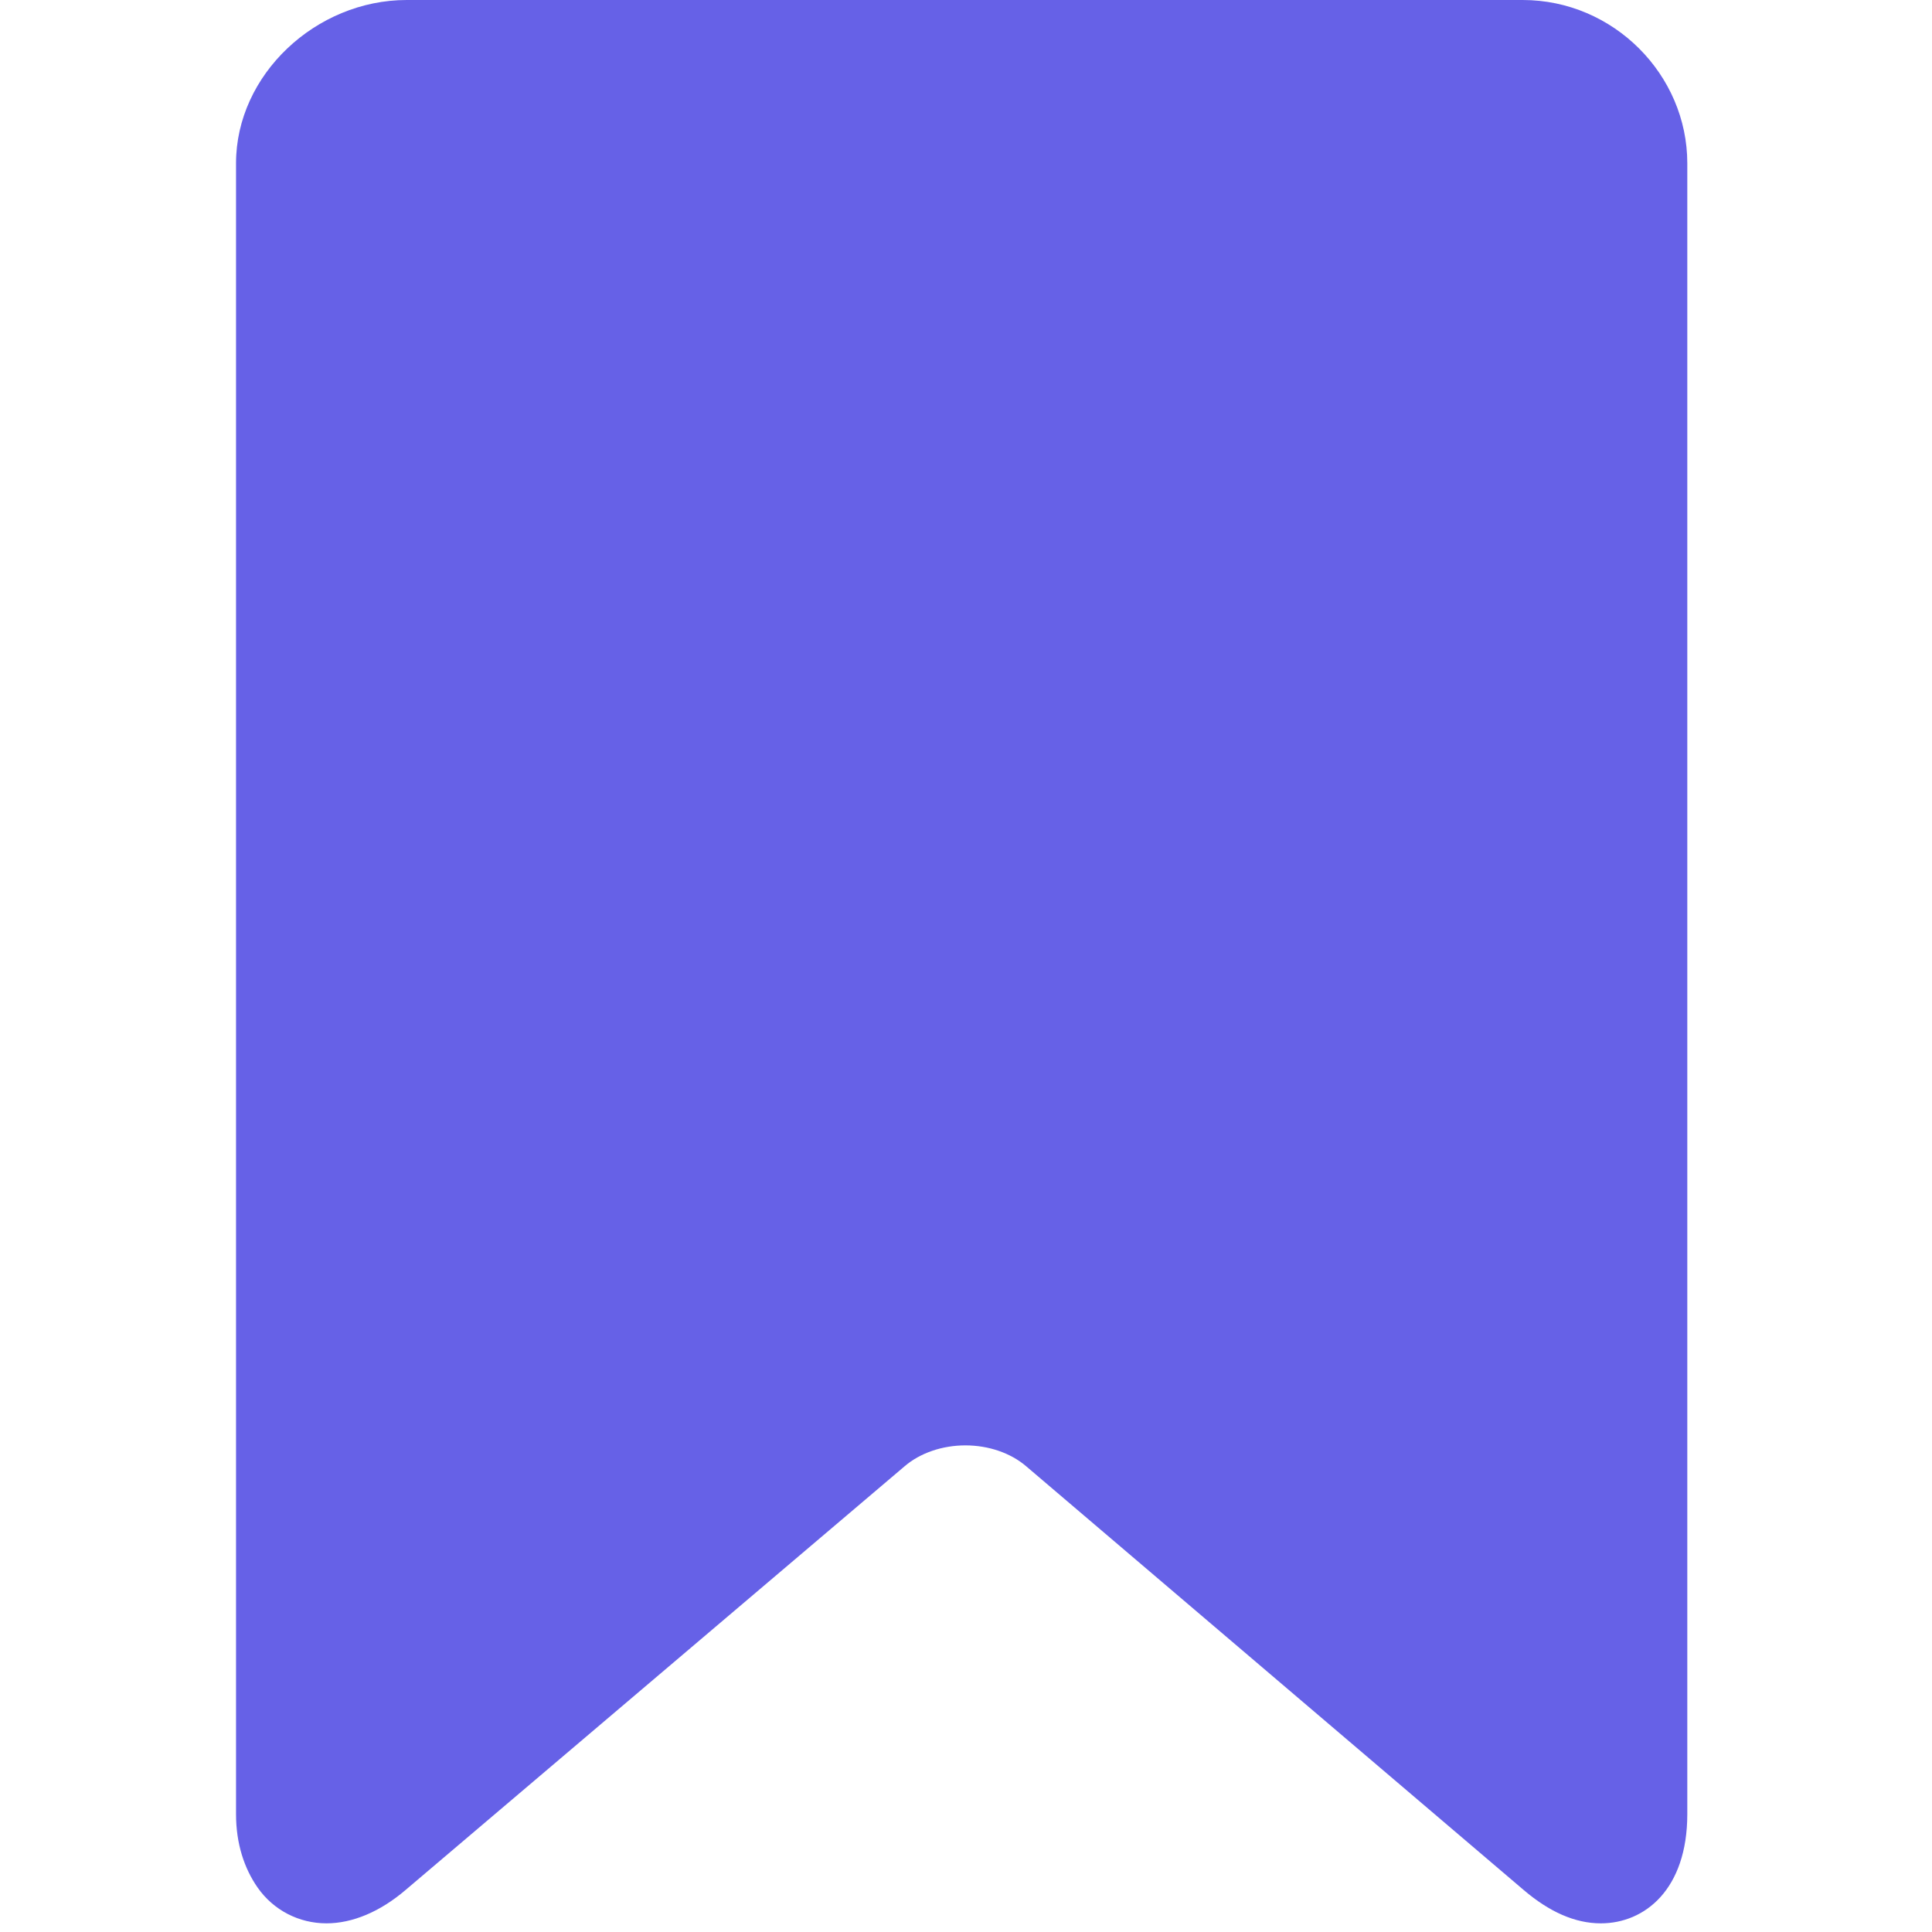 <svg width="213" height="213" viewBox="0 0 213 213" fill="none" xmlns="http://www.w3.org/2000/svg">
<g clip-path="url(#clip0_1422_4)">
<path d="M167.871 0H44.84C34.82 0 26.022 8.243 26.022 18V200C26.022 203.266 26.931 205.988 28.396 208.091C30.148 210.605 32.969 212.046 35.994 212.045C38.854 212.045 41.899 210.772 44.711 208.37L99.755 161.635C101.455 160.183 103.897 159.351 106.436 159.351C108.974 159.351 111.411 160.183 113.116 161.639L167.976 208.363C170.798 210.772 173.633 212.046 176.488 212.046C181.316 212.046 186.022 208.322 186.022 200.001V18C186.022 8.243 177.891 0 167.871 0Z" fill="#6661E7"/>
</g>
<defs>
<clipPath id="clip0_1422_4">
<rect width="212.045" height="212.045" fill="white"/>
</clipPath>
</defs>
</svg>
